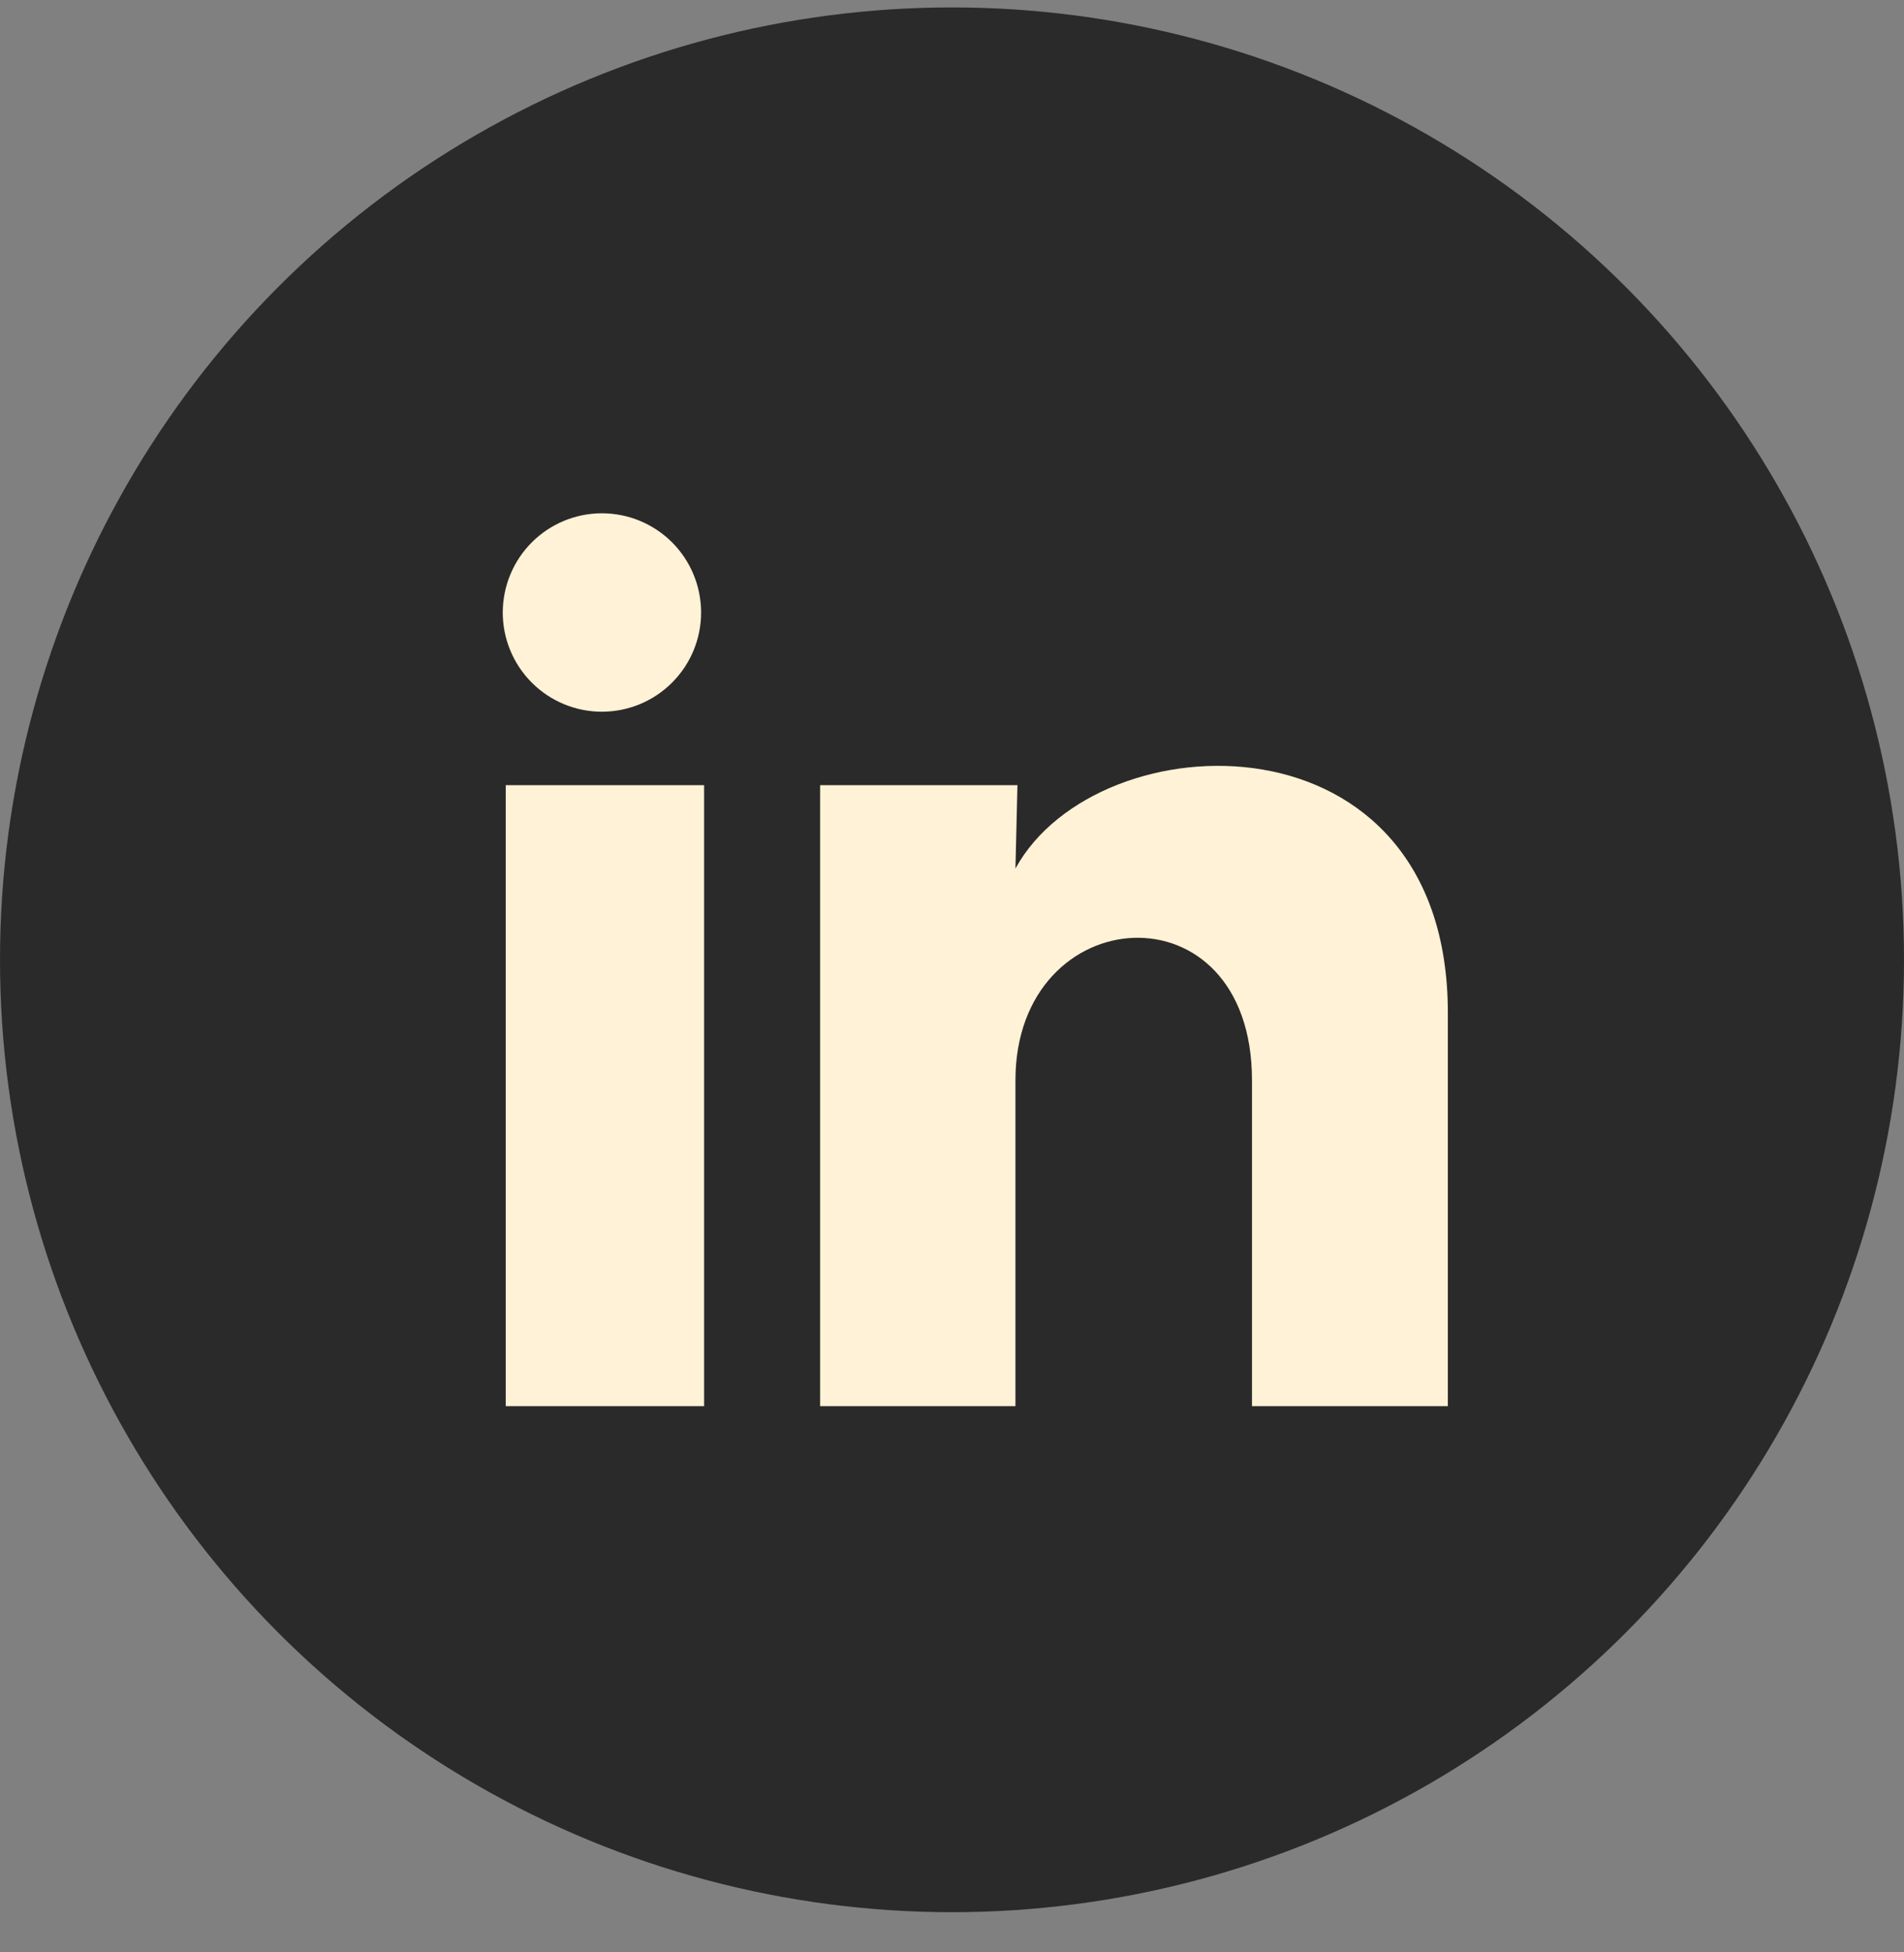 <svg width="40" height="41" viewBox="0 0 40 41" fill="none" xmlns="http://www.w3.org/2000/svg">
<rect x="0" y="0" width="40" height="41" fill="#808080" stroke="none"/>
<circle cx="20" cy="20.156" r="20" fill="#2A2A2A"/>
<g clip-path="url(#clip0_197_46)">
<path d="M14.729 12.864C14.729 13.416 14.509 13.946 14.118 14.336C13.727 14.727 13.197 14.946 12.645 14.946C12.092 14.946 11.562 14.726 11.172 14.335C10.781 13.944 10.562 13.414 10.562 12.862C10.563 12.309 10.783 11.779 11.173 11.389C11.564 10.998 12.094 10.779 12.647 10.779C13.199 10.78 13.729 10.999 14.12 11.39C14.51 11.781 14.729 12.311 14.729 12.864ZM14.792 16.489H10.625V29.53H14.792V16.489ZM21.375 16.489H17.229V29.53H21.333V22.687C21.333 18.874 26.302 18.52 26.302 22.687V29.53H30.417V21.27C30.417 14.843 23.062 15.082 21.333 18.239L21.375 16.489Z" fill="#FFF2D6"/>
</g>
<defs>
<clipPath id="clip0_197_46">
<rect width="25" height="25" fill="white" transform="translate(7.5 7.656)"/>
</clipPath>
</defs>
</svg>
